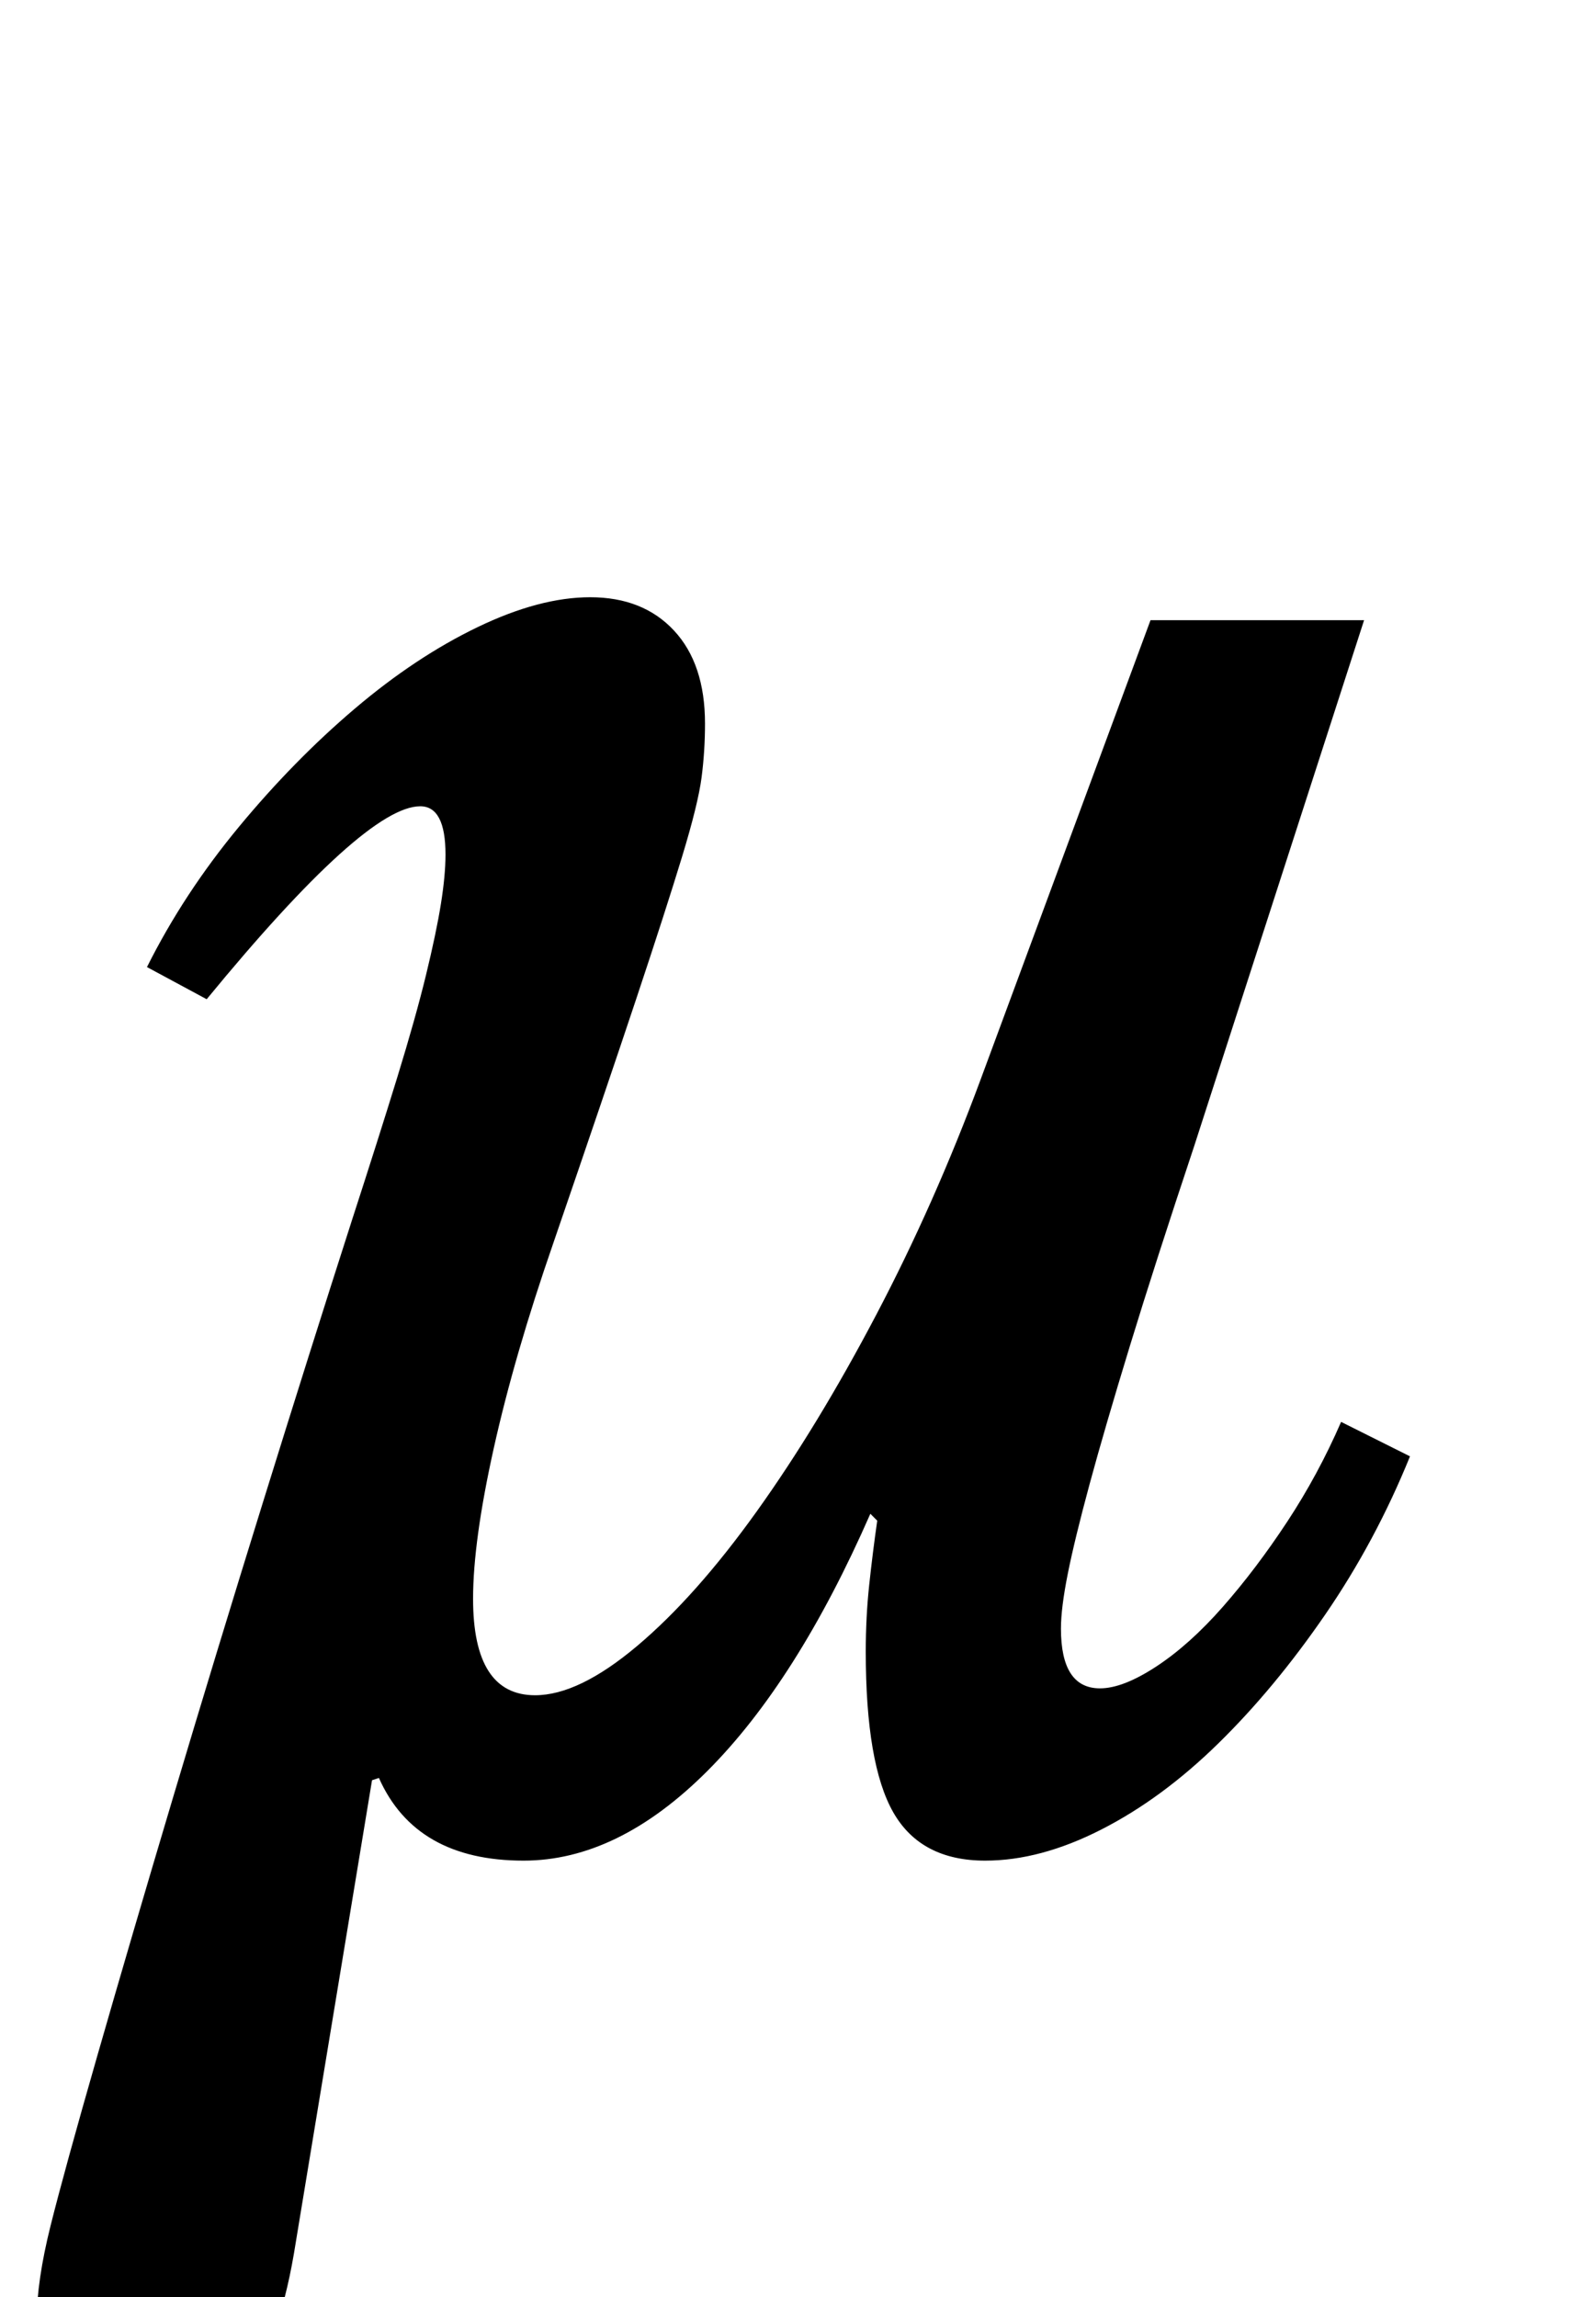<?xml version="1.0" standalone="no"?>
<!DOCTYPE svg PUBLIC "-//W3C//DTD SVG 1.1//EN" "http://www.w3.org/Graphics/SVG/1.1/DTD/svg11.dtd" >
<svg xmlns="http://www.w3.org/2000/svg" xmlns:xlink="http://www.w3.org/1999/xlink" version="1.1" viewBox="-10 0 695 1000">
  <g transform="matrix(1 0 0 -1 0 800)">
   <path fill="currentColor"
d="M143 268q12 37 20 63t12.5 44.5t6.5 31t2 21.5q0 21 -11 21q-24 0 -93 -84l-26 14q16 32 40 61t50.5 51.5t53.5 35.5t49 13q23 0 36.5 -14.5t13.5 -40.5q0 -12 -1.5 -23.5t-8.5 -34.5t-20 -62t-36 -106q-17 -49 -26 -89.5t-9 -65.5q0 -42 27 -42q19 0 44.5 21.5t52 58.5
t52 85.5t45.5 102.5l74 200h93l-74 -229q-17 -51 -28 -87t-17.5 -60t-9.5 -39t-3 -24q0 -26 17 -26q10 0 24.5 9.5t29 26t28 37t23.5 43.5l30 -15q-15 -37 -37 -69t-46.5 -56t-51 -37.5t-50.5 -13.5q-28 0 -40 21t-12 70q0 15 1.5 29t3.5 28l-3 3q-32 -73 -71 -112t-80 -39
q-47 0 -63 36l-3 -1l-34 -206q-7 -41 -22.5 -60t-44.5 -19q-45 0 -45 50q0 17 6 41t20.5 74.5t33 112.5t39 128t38.5 122z" />
  </g>

</svg>
